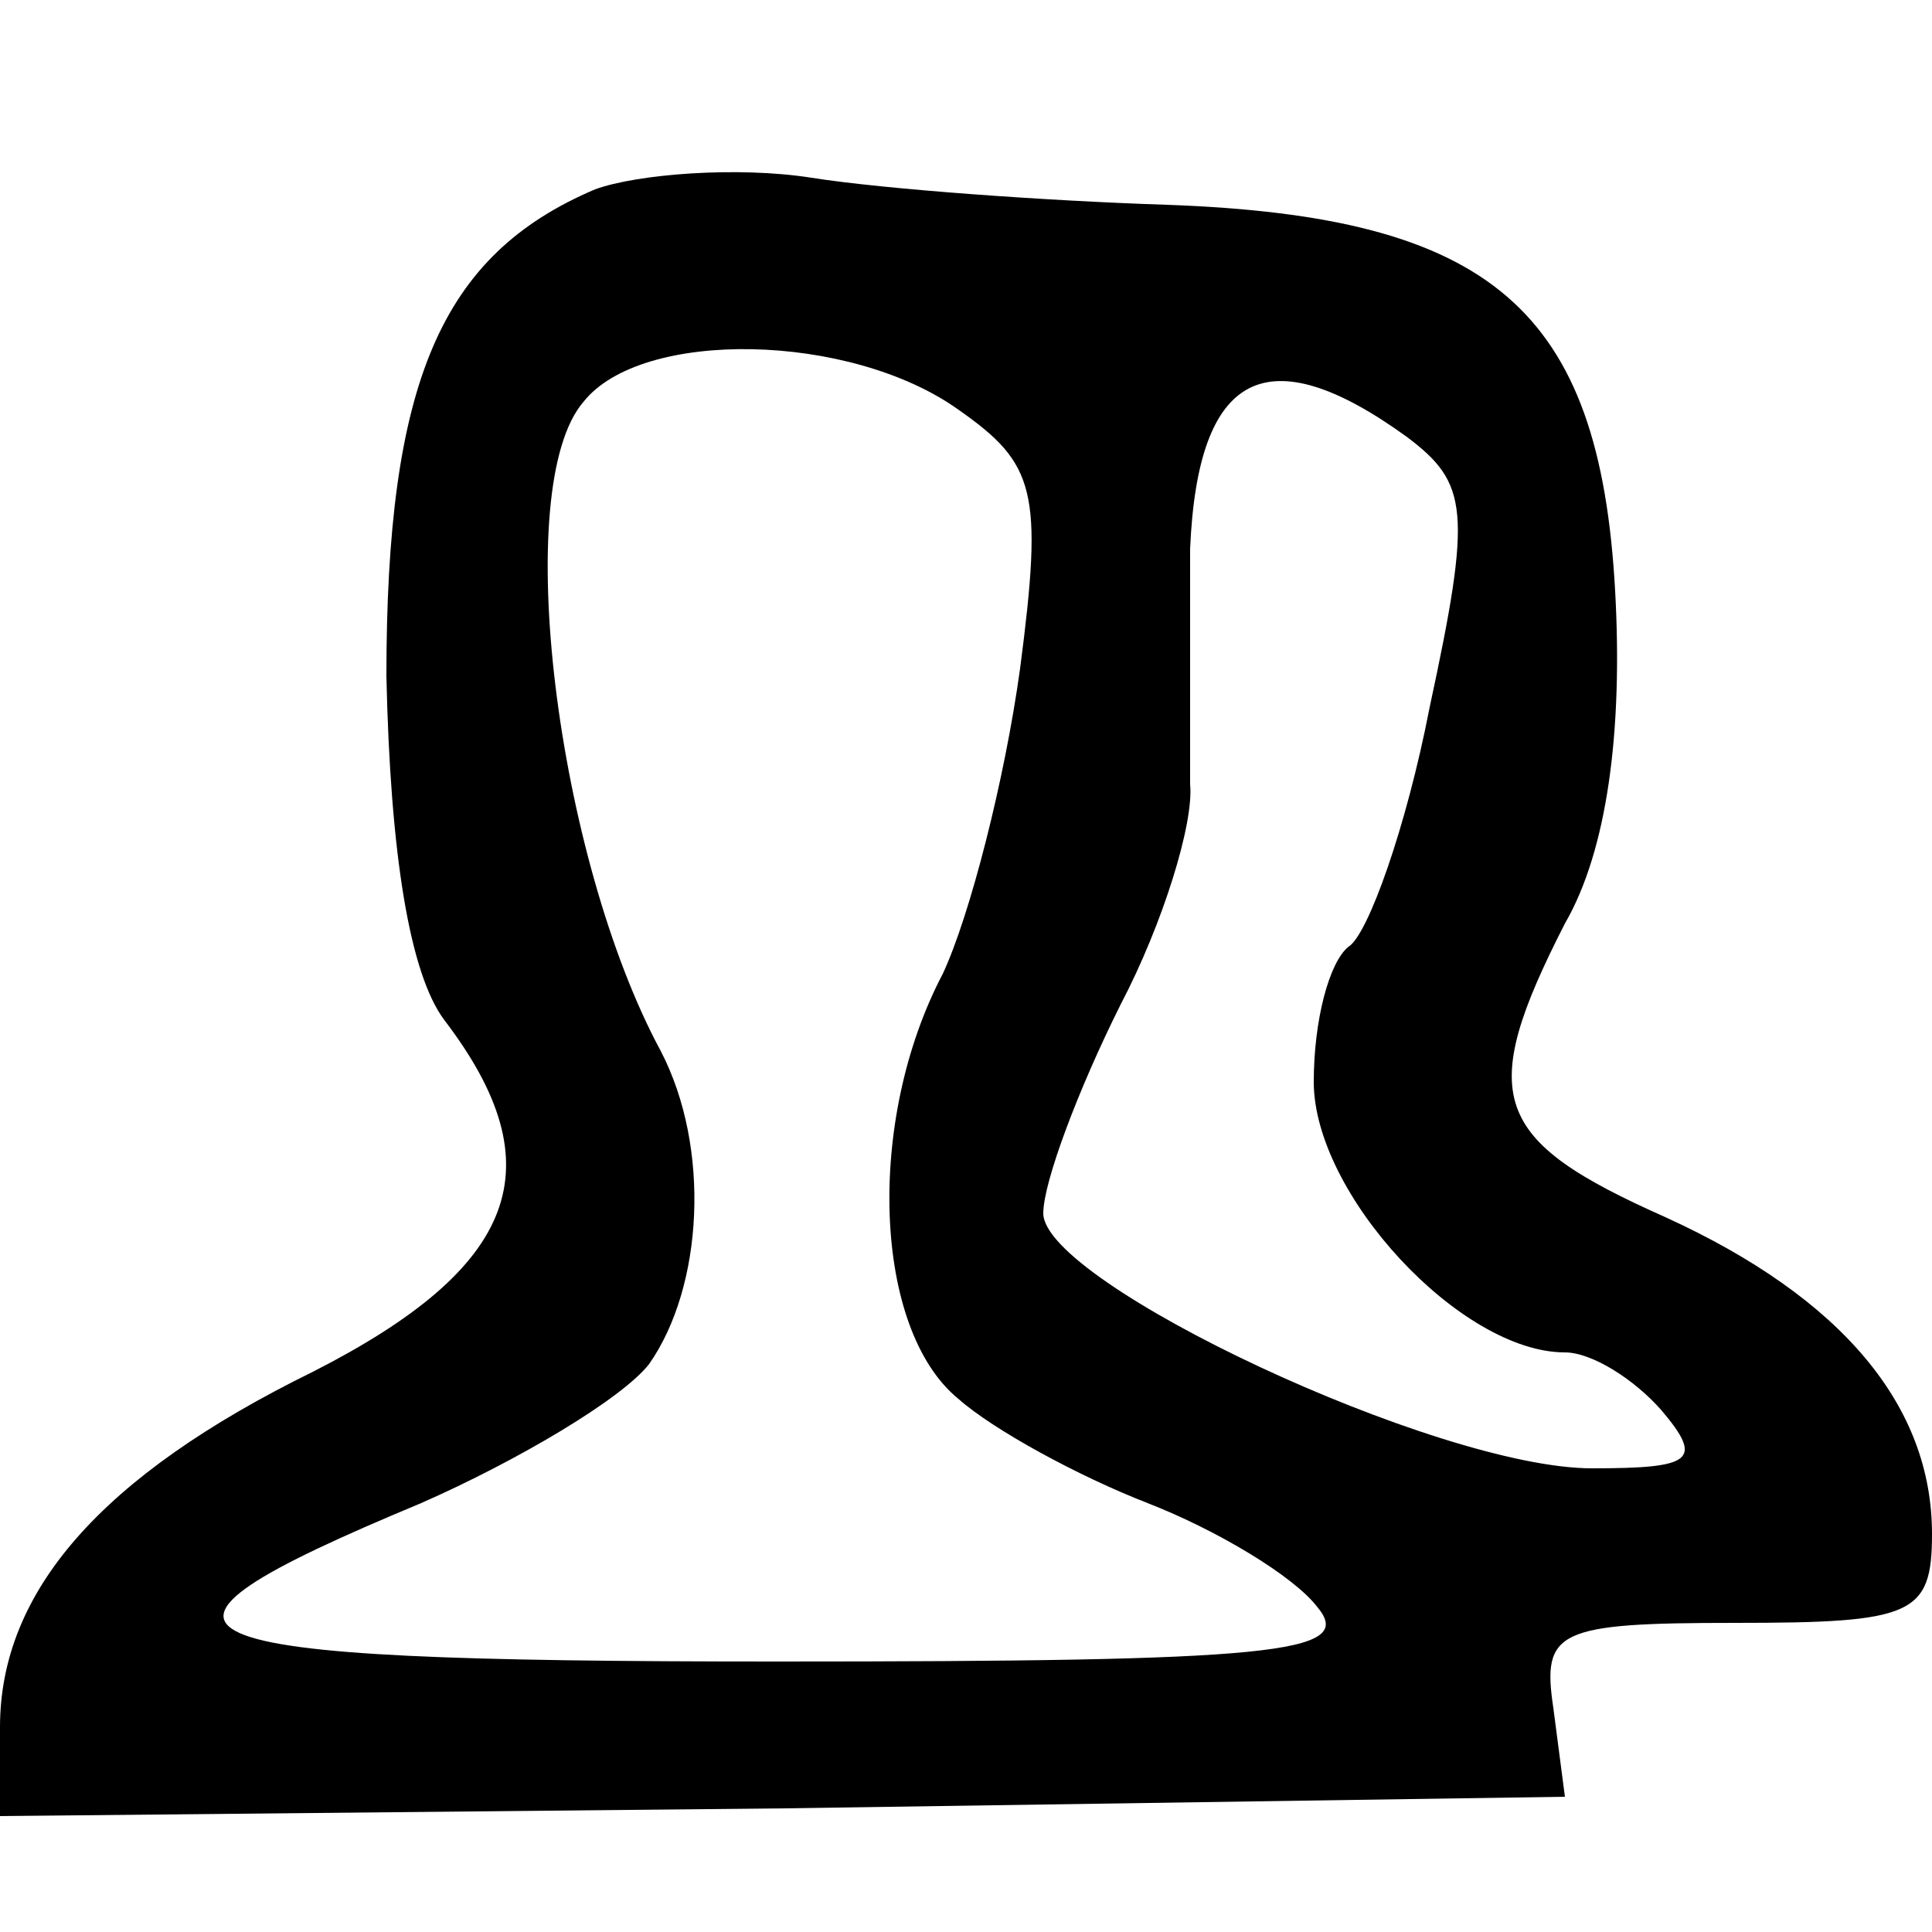 <?xml version="1.0" standalone="no"?>
<!DOCTYPE svg PUBLIC "-//W3C//DTD SVG 20010904//EN"
 "http://www.w3.org/TR/2001/REC-SVG-20010904/DTD/svg10.dtd">
<svg version="1.0" xmlns="http://www.w3.org/2000/svg"
 width="50pt" height="50pt" viewBox="0 0 50 50"
 preserveAspectRatio="xMidYMid meet">

<g transform="translate(0,50) scale(0.1,-0.1)"
fill="#000000" stroke="none">
<path d="M154 451 c-40 -17 -54 -50 -54 -126 1 -46 6 -77 15 -89 29 -38 19
-64 -34 -91 -55 -27 -81 -57 -81 -92 l0 -23 203 2 202 3 -3 23 c-3 20 1 22 47
22 46 0 51 2 51 23 0 33 -23 61 -69 82 -45 20 -49 31 -26 76 11 19 15 50 13
86 -4 73 -32 97 -116 100 -31 1 -73 4 -92 7 -19 3 -45 1 -56 -3z m94 -57 c20
-14 22 -21 16 -67 -4 -29 -13 -64 -20 -79 -20 -38 -18 -92 4 -110 9 -8 31 -20
49 -27 18 -7 38 -19 44 -27 10 -12 -12 -14 -140 -14 -164 0 -176 6 -92 41 25
11 52 27 59 36 14 20 16 56 3 81 -27 50 -39 146 -20 168 15 19 69 18 97 -2z
m116 -7 c16 -12 17 -19 6 -70 -6 -31 -16 -59 -21 -62 -5 -4 -9 -19 -9 -35 0
-29 38 -70 65 -70 7 0 18 -7 25 -15 11 -13 8 -15 -18 -15 -40 0 -142 48 -142
66 0 8 9 32 20 54 11 21 19 47 18 57 0 10 0 37 0 61 2 46 20 55 56 29z"/>
</g>
</svg>

